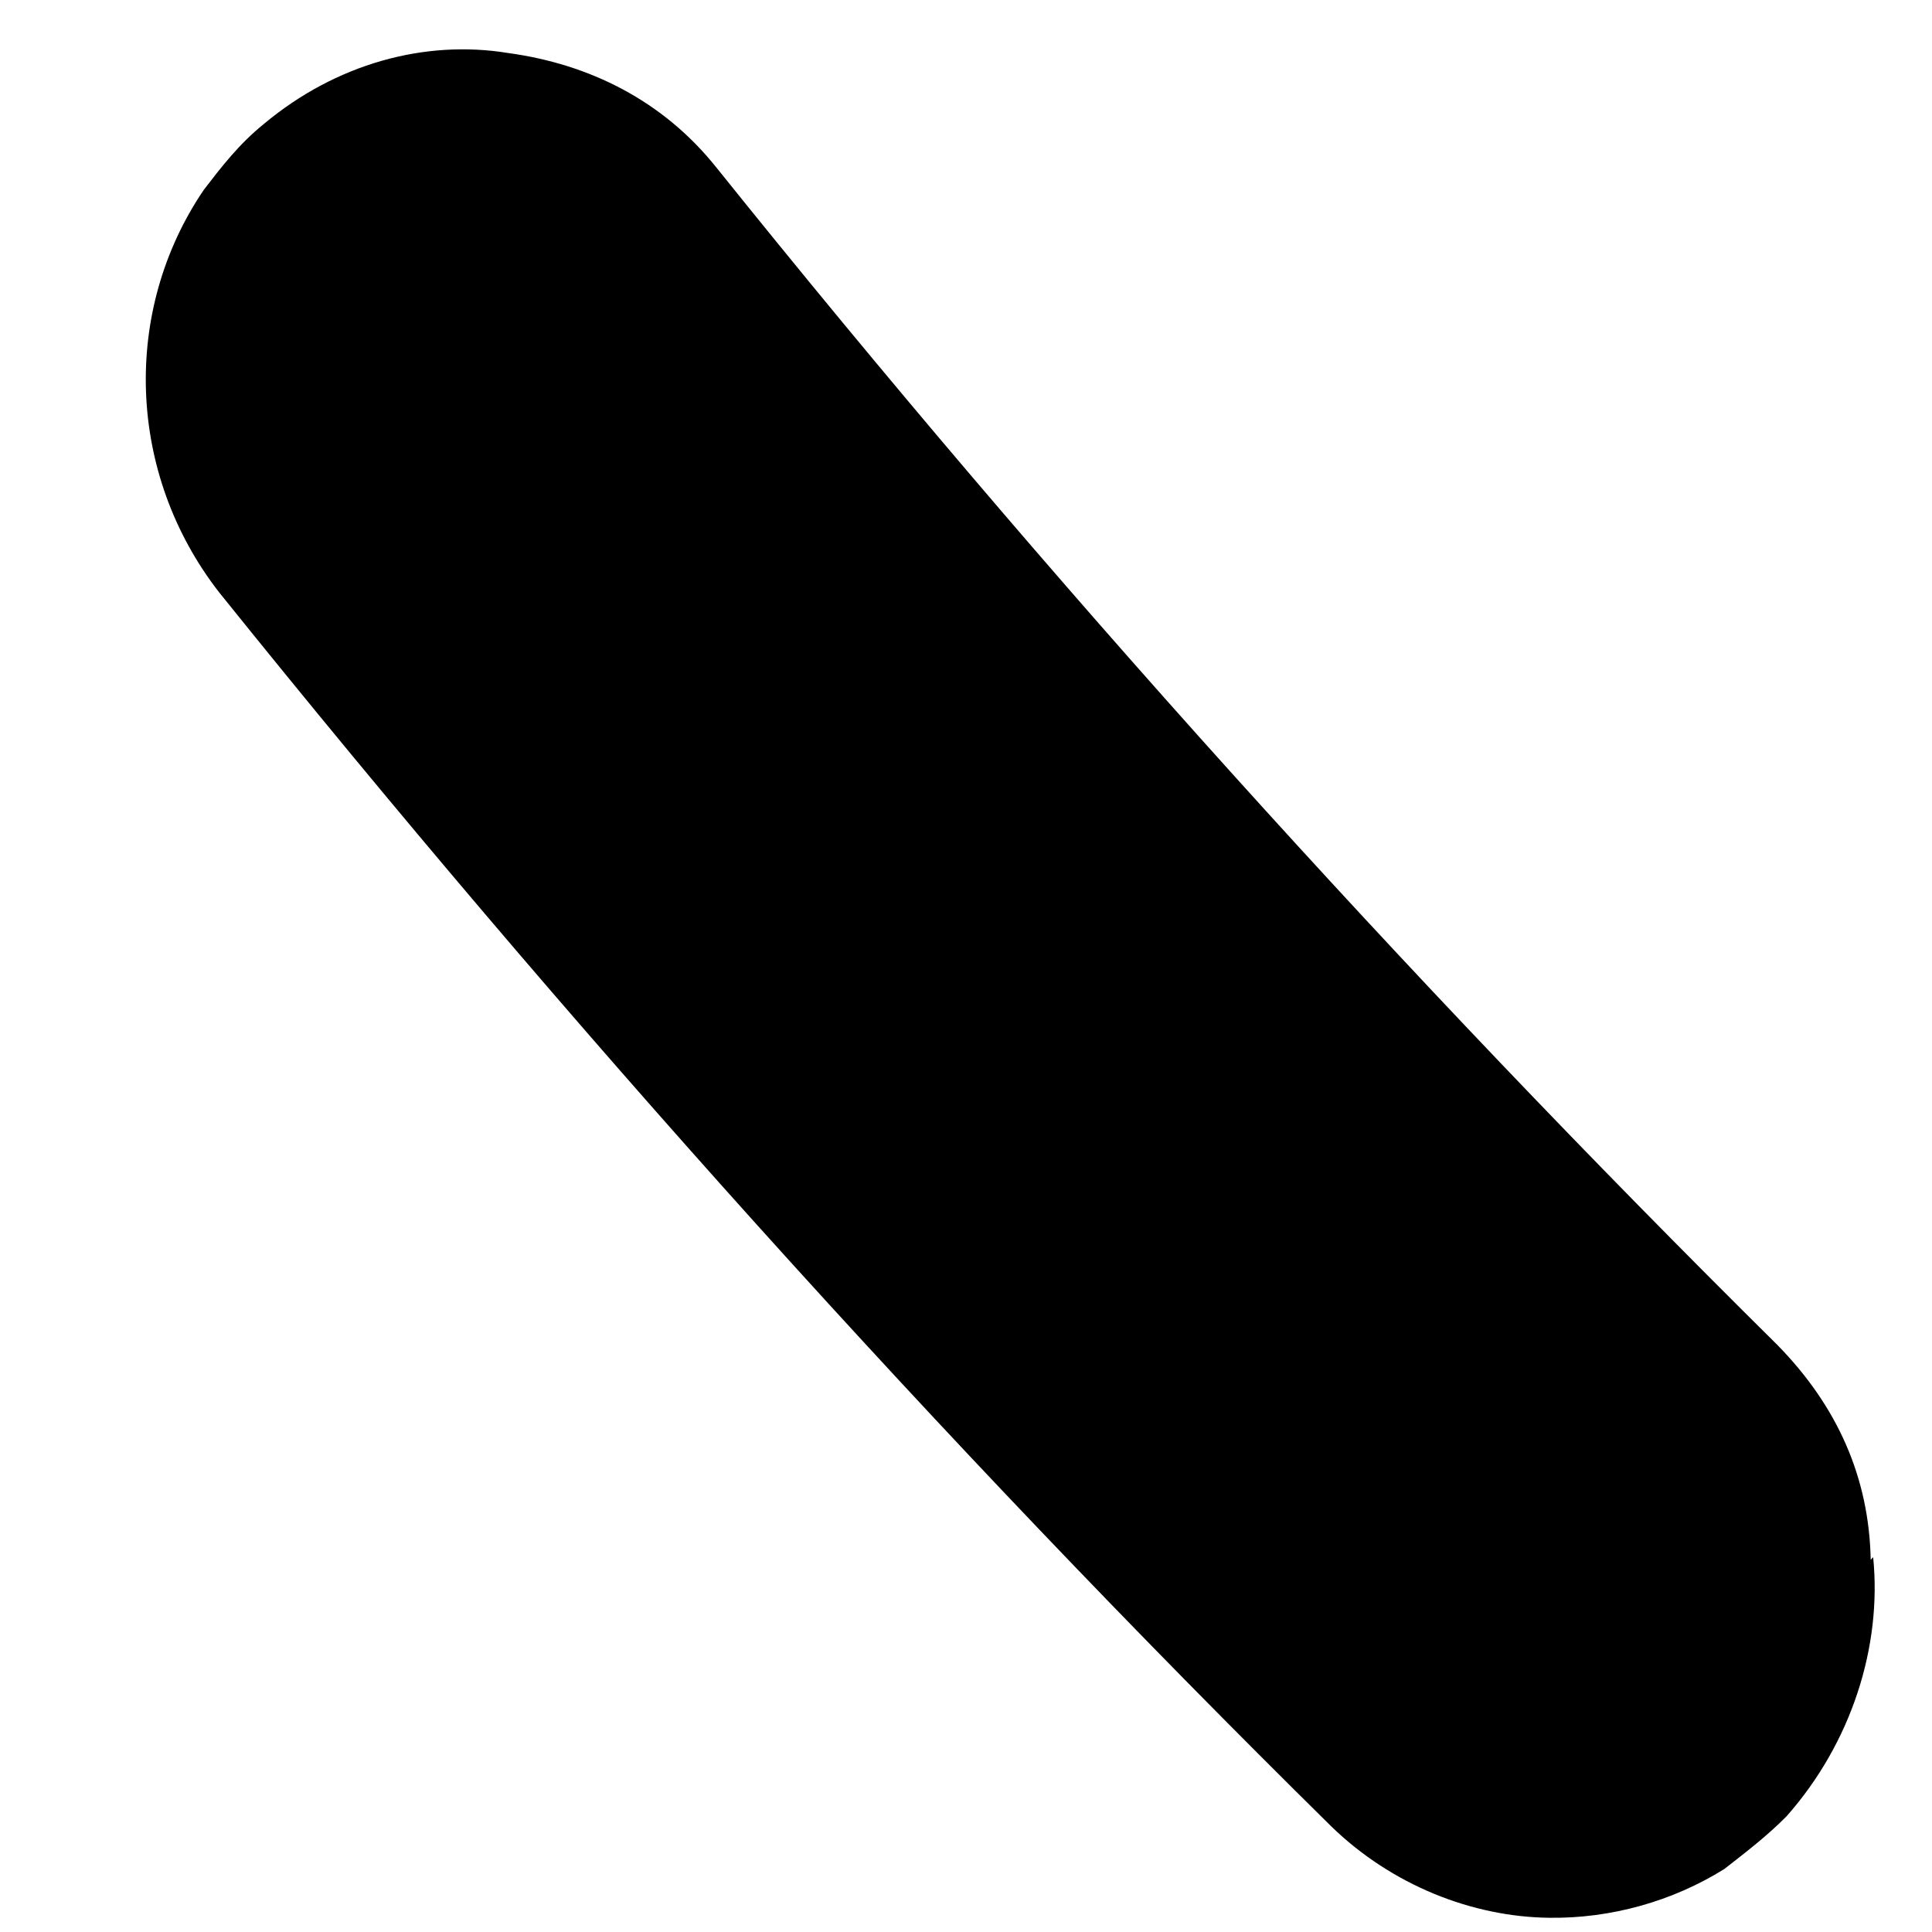 <?xml version="1.0" encoding="UTF-8" standalone="no"?><svg width='11' height='11' viewBox='0 0 11 11' fill='none' xmlns='http://www.w3.org/2000/svg'>
<path d='M10.665 8.866C10.716 9.375 10.541 9.924 10.172 10.341C10.059 10.455 9.946 10.541 9.818 10.641C9.522 10.826 9.17 10.924 8.82 10.919C8.385 10.914 7.925 10.735 7.578 10.397C5.345 8.195 3.226 5.834 1.248 3.373C0.723 2.699 0.691 1.771 1.161 1.08C1.261 0.95 1.36 0.821 1.502 0.706C1.912 0.363 2.419 0.224 2.894 0.302C3.356 0.365 3.775 0.573 4.079 0.954C5.96 3.298 7.996 5.556 10.118 7.656C10.464 8.008 10.642 8.416 10.651 8.881L10.665 8.866Z' fill='black'/>
</svg>
